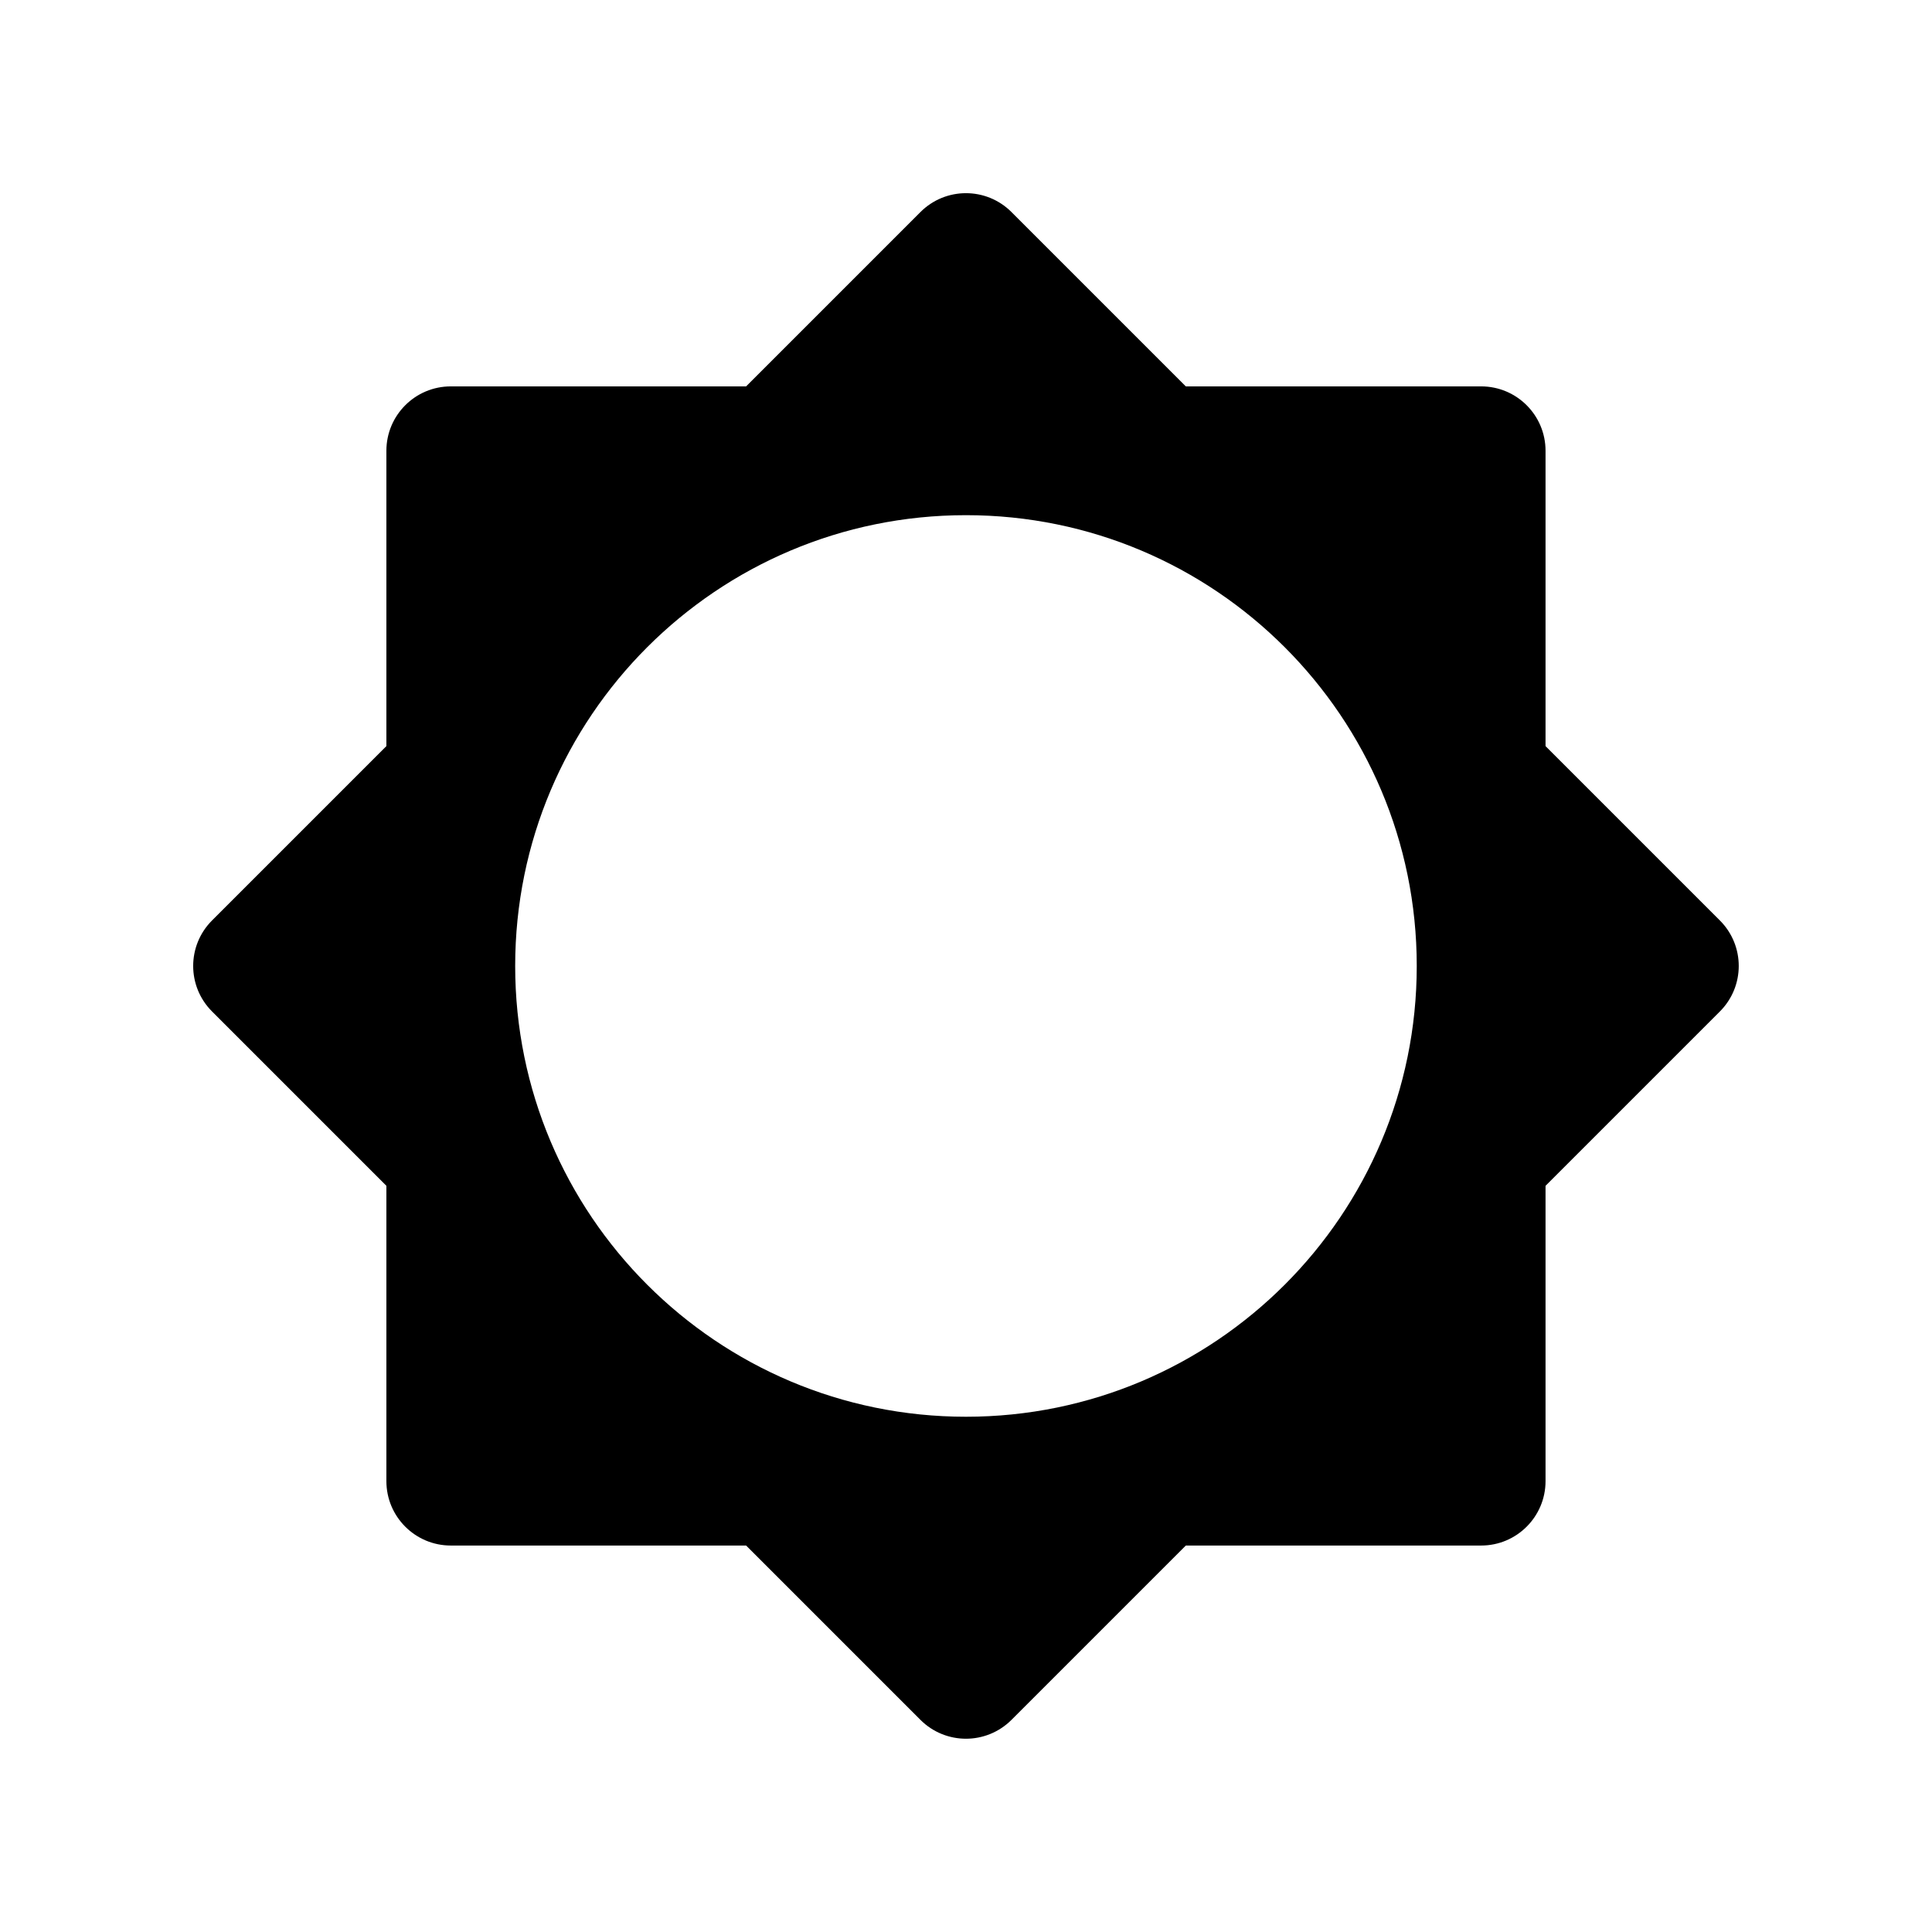 <svg version="1.1" xmlns="http://www.w3.org/2000/svg" xmlns:xlink="http://www.w3.org/1999/xlink" viewBox="0,0,256,256"><g fill-rule="nonzero" stroke="none" stroke-width="1" stroke-linecap="butt" stroke-linejoin="miter" stroke-miterlimit="10" stroke-dasharray="" stroke-dashoffset="0" font-family="none" font-weight="none" font-size="none" text-anchor="none" style="mix-blend-mode: normal"><g transform="scale(8.533,8.533)"><path d="M26.707,14.293l-2.707,-2.707v-4.586c0,-0.552 -0.448,-1 -1,-1h-4.586l-2.707,-2.707c-0.391,-0.391 -1.023,-0.391 -1.414,0l-2.707,2.707h-4.586c-0.552,0 -1,0.448 -1,1v4.586l-2.707,2.707c-0.391,0.391 -0.391,1.023 0,1.414l2.707,2.707v4.586c0,0.552 0.448,1 1,1h4.586l2.707,2.707c0.195,0.195 0.451,0.293 0.707,0.293c0.256,0 0.512,-0.098 0.707,-0.293l2.707,-2.707h4.586c0.552,0 1,-0.448 1,-1v-4.586l2.707,-2.707c0.391,-0.391 0.391,-1.023 0,-1.414zM15,22c-3.866,0 -7,-3.134 -7,-7c0,-3.866 3.134,-7 7,-7c3.866,0 7,3.134 7,7c0,3.866 -3.134,7 -7,7z"></path></g></g></svg>